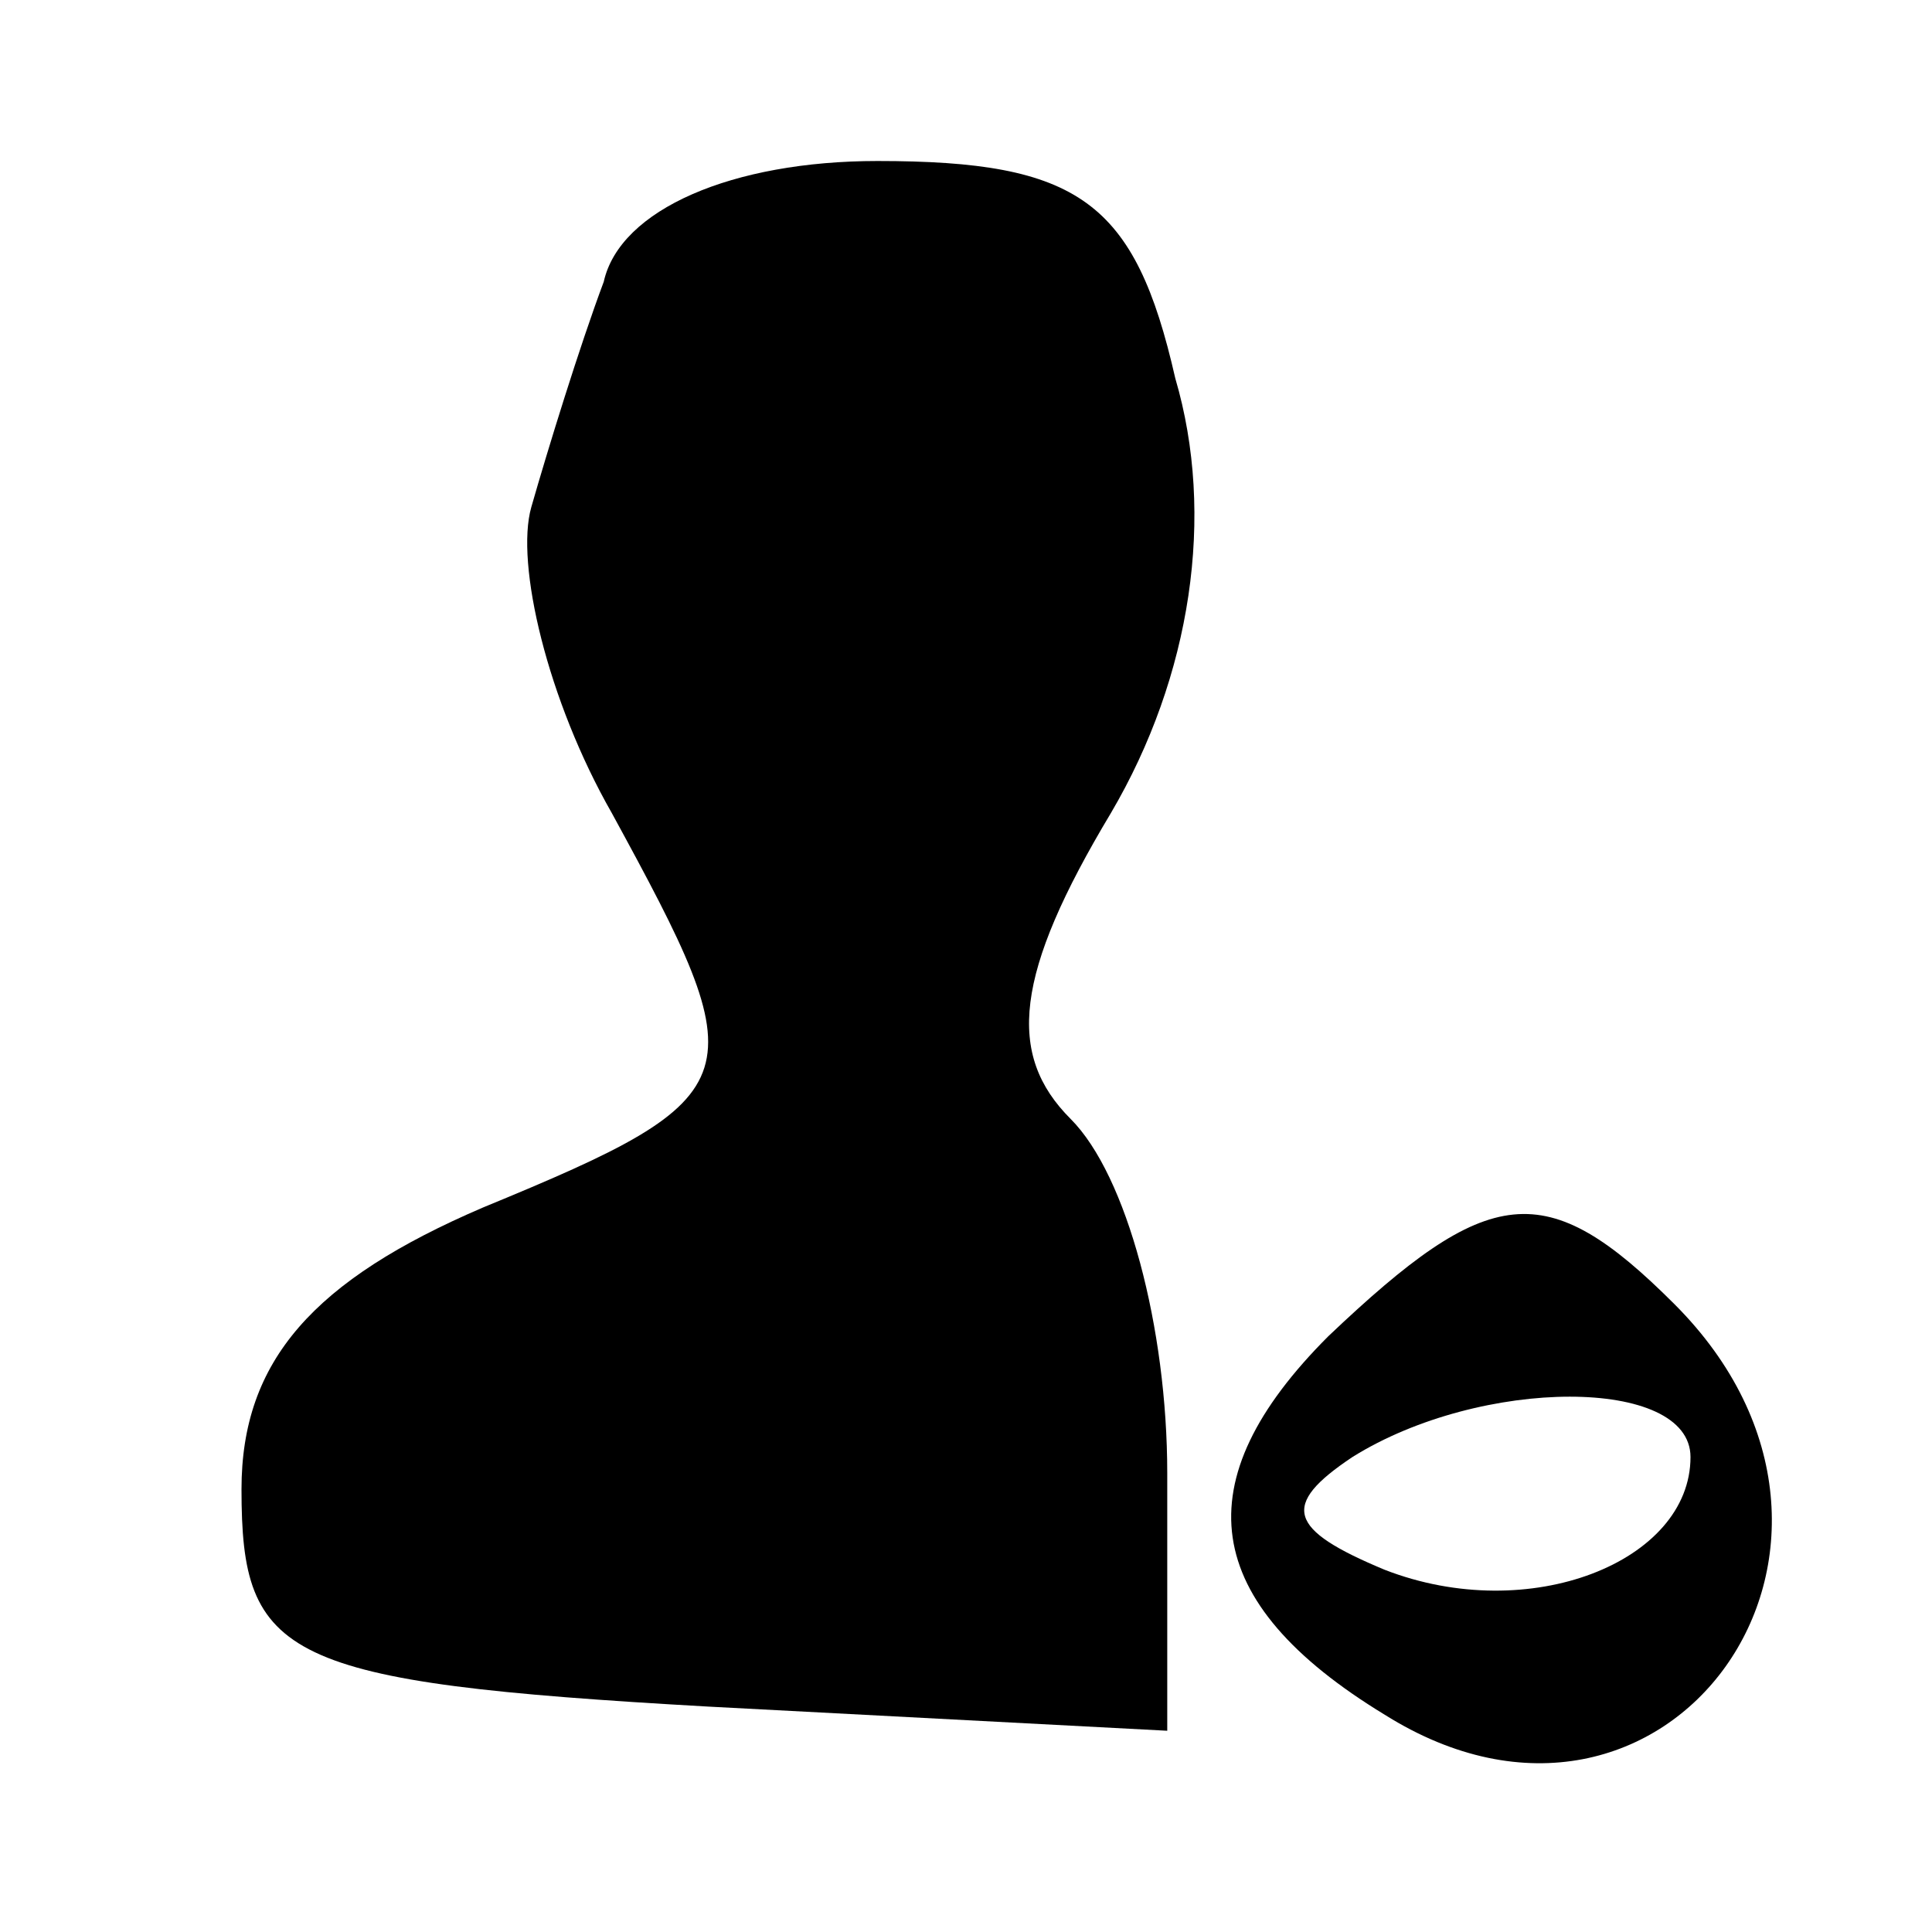 <?xml version="1.0" standalone="no"?>
<!DOCTYPE svg PUBLIC "-//W3C//DTD SVG 20010904//EN"
 "http://www.w3.org/TR/2001/REC-SVG-20010904/DTD/svg10.dtd">
<svg version="1.0" xmlns="http://www.w3.org/2000/svg"
 width="24pt" height="24pt" viewBox="0 0 24 24"
 preserveAspectRatio="xMidYMid meet">

<g transform="translate(0,24) scale(0.1,-0.1)"
fill="#000000" stroke="none">
<path d="M75 205 c-3 -8 -7 -21 -9 -28 -2 -7 2 -24 10 -38 18 -33 18 -35 -16
-49 -21 -9 -30 -19 -30 -35 0 -21 5 -24 58 -27 l57 -3 0 32 c0 18 -5 37 -12
44 -8 8 -7 18 5 38 10 17 13 37 8 54 -5 22 -12 27 -37 27 -18 0 -32 -6 -34
-15z"/>
<path d="M165 74 c-18 -18 -16 -33 7 -47 35 -22 66 21 36 51 -16 16 -23 15
-43 -4z m45 -15 c0 -13 -20 -21 -38 -14 -12 5 -13 8 -4 14 16 10 42 10 42 0z"/>
</g>
</svg>
